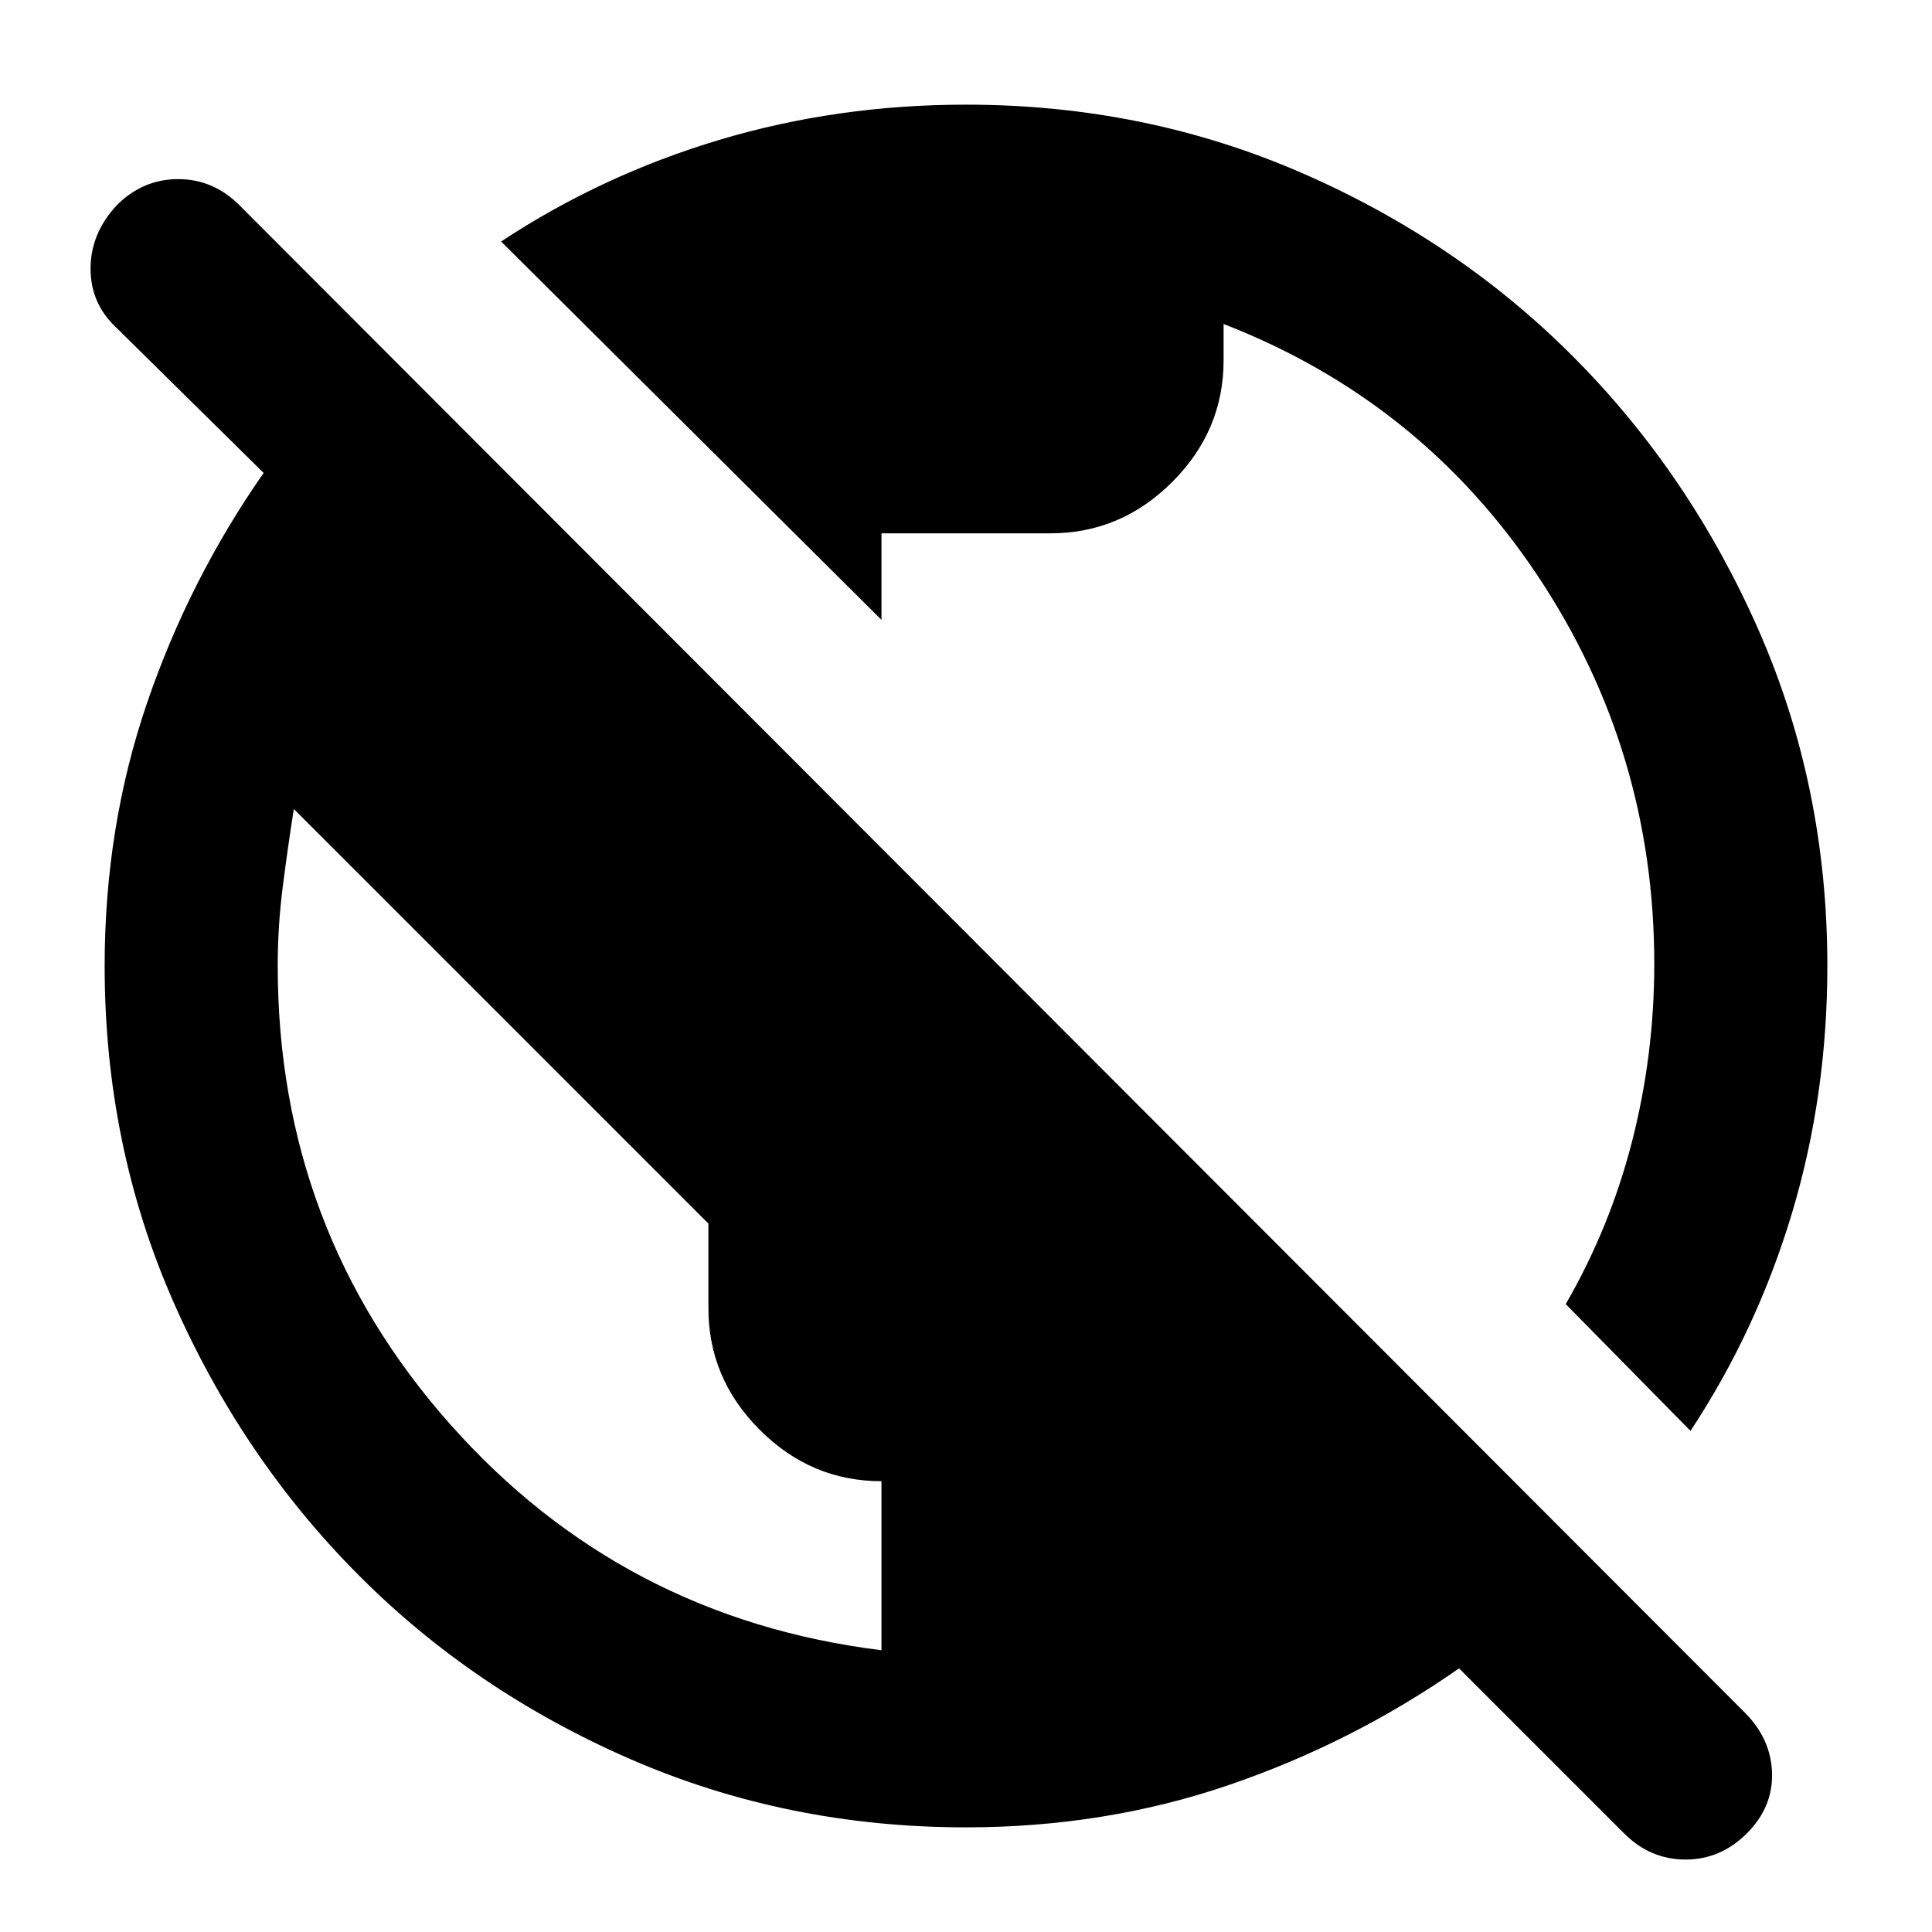 <svg xmlns="http://www.w3.org/2000/svg" height="24" width="24"><path d="M12 22.7Q9.775 22.7 7.825 21.85Q5.875 21 4.438 19.55Q3 18.1 2.15 16.163Q1.3 14.225 1.3 12Q1.3 10.275 1.825 8.737Q2.35 7.2 3.275 5.875L1.45 4.075Q1.125 3.775 1.125 3.337Q1.125 2.9 1.45 2.55Q1.775 2.225 2.213 2.225Q2.65 2.225 2.975 2.55L21.675 21.275Q22 21.6 22.013 22.025Q22.025 22.45 21.7 22.775Q21.375 23.1 20.938 23.1Q20.5 23.1 20.175 22.775L18.125 20.725Q16.8 21.65 15.263 22.175Q13.725 22.7 12 22.7ZM10.95 20.5V18.4Q10.075 18.4 9.438 17.762Q8.8 17.125 8.8 16.25V15.2L3.65 10.05Q3.575 10.525 3.513 11.012Q3.45 11.5 3.45 12Q3.45 15.275 5.588 17.688Q7.725 20.1 10.95 20.5ZM21 17.775 19.45 16.2Q20 15.25 20.275 14.175Q20.55 13.1 20.55 11.975Q20.55 9.325 19.1 7.15Q17.65 4.975 15.2 4.025V4.475Q15.2 5.35 14.562 5.987Q13.925 6.625 13.05 6.625H10.95V7.7L6.225 3Q7.475 2.175 8.938 1.737Q10.4 1.3 12 1.3Q14.225 1.3 16.175 2.15Q18.125 3 19.562 4.45Q21 5.9 21.85 7.837Q22.7 9.775 22.7 12Q22.7 13.6 22.263 15.062Q21.825 16.525 21 17.775Z"/></svg>